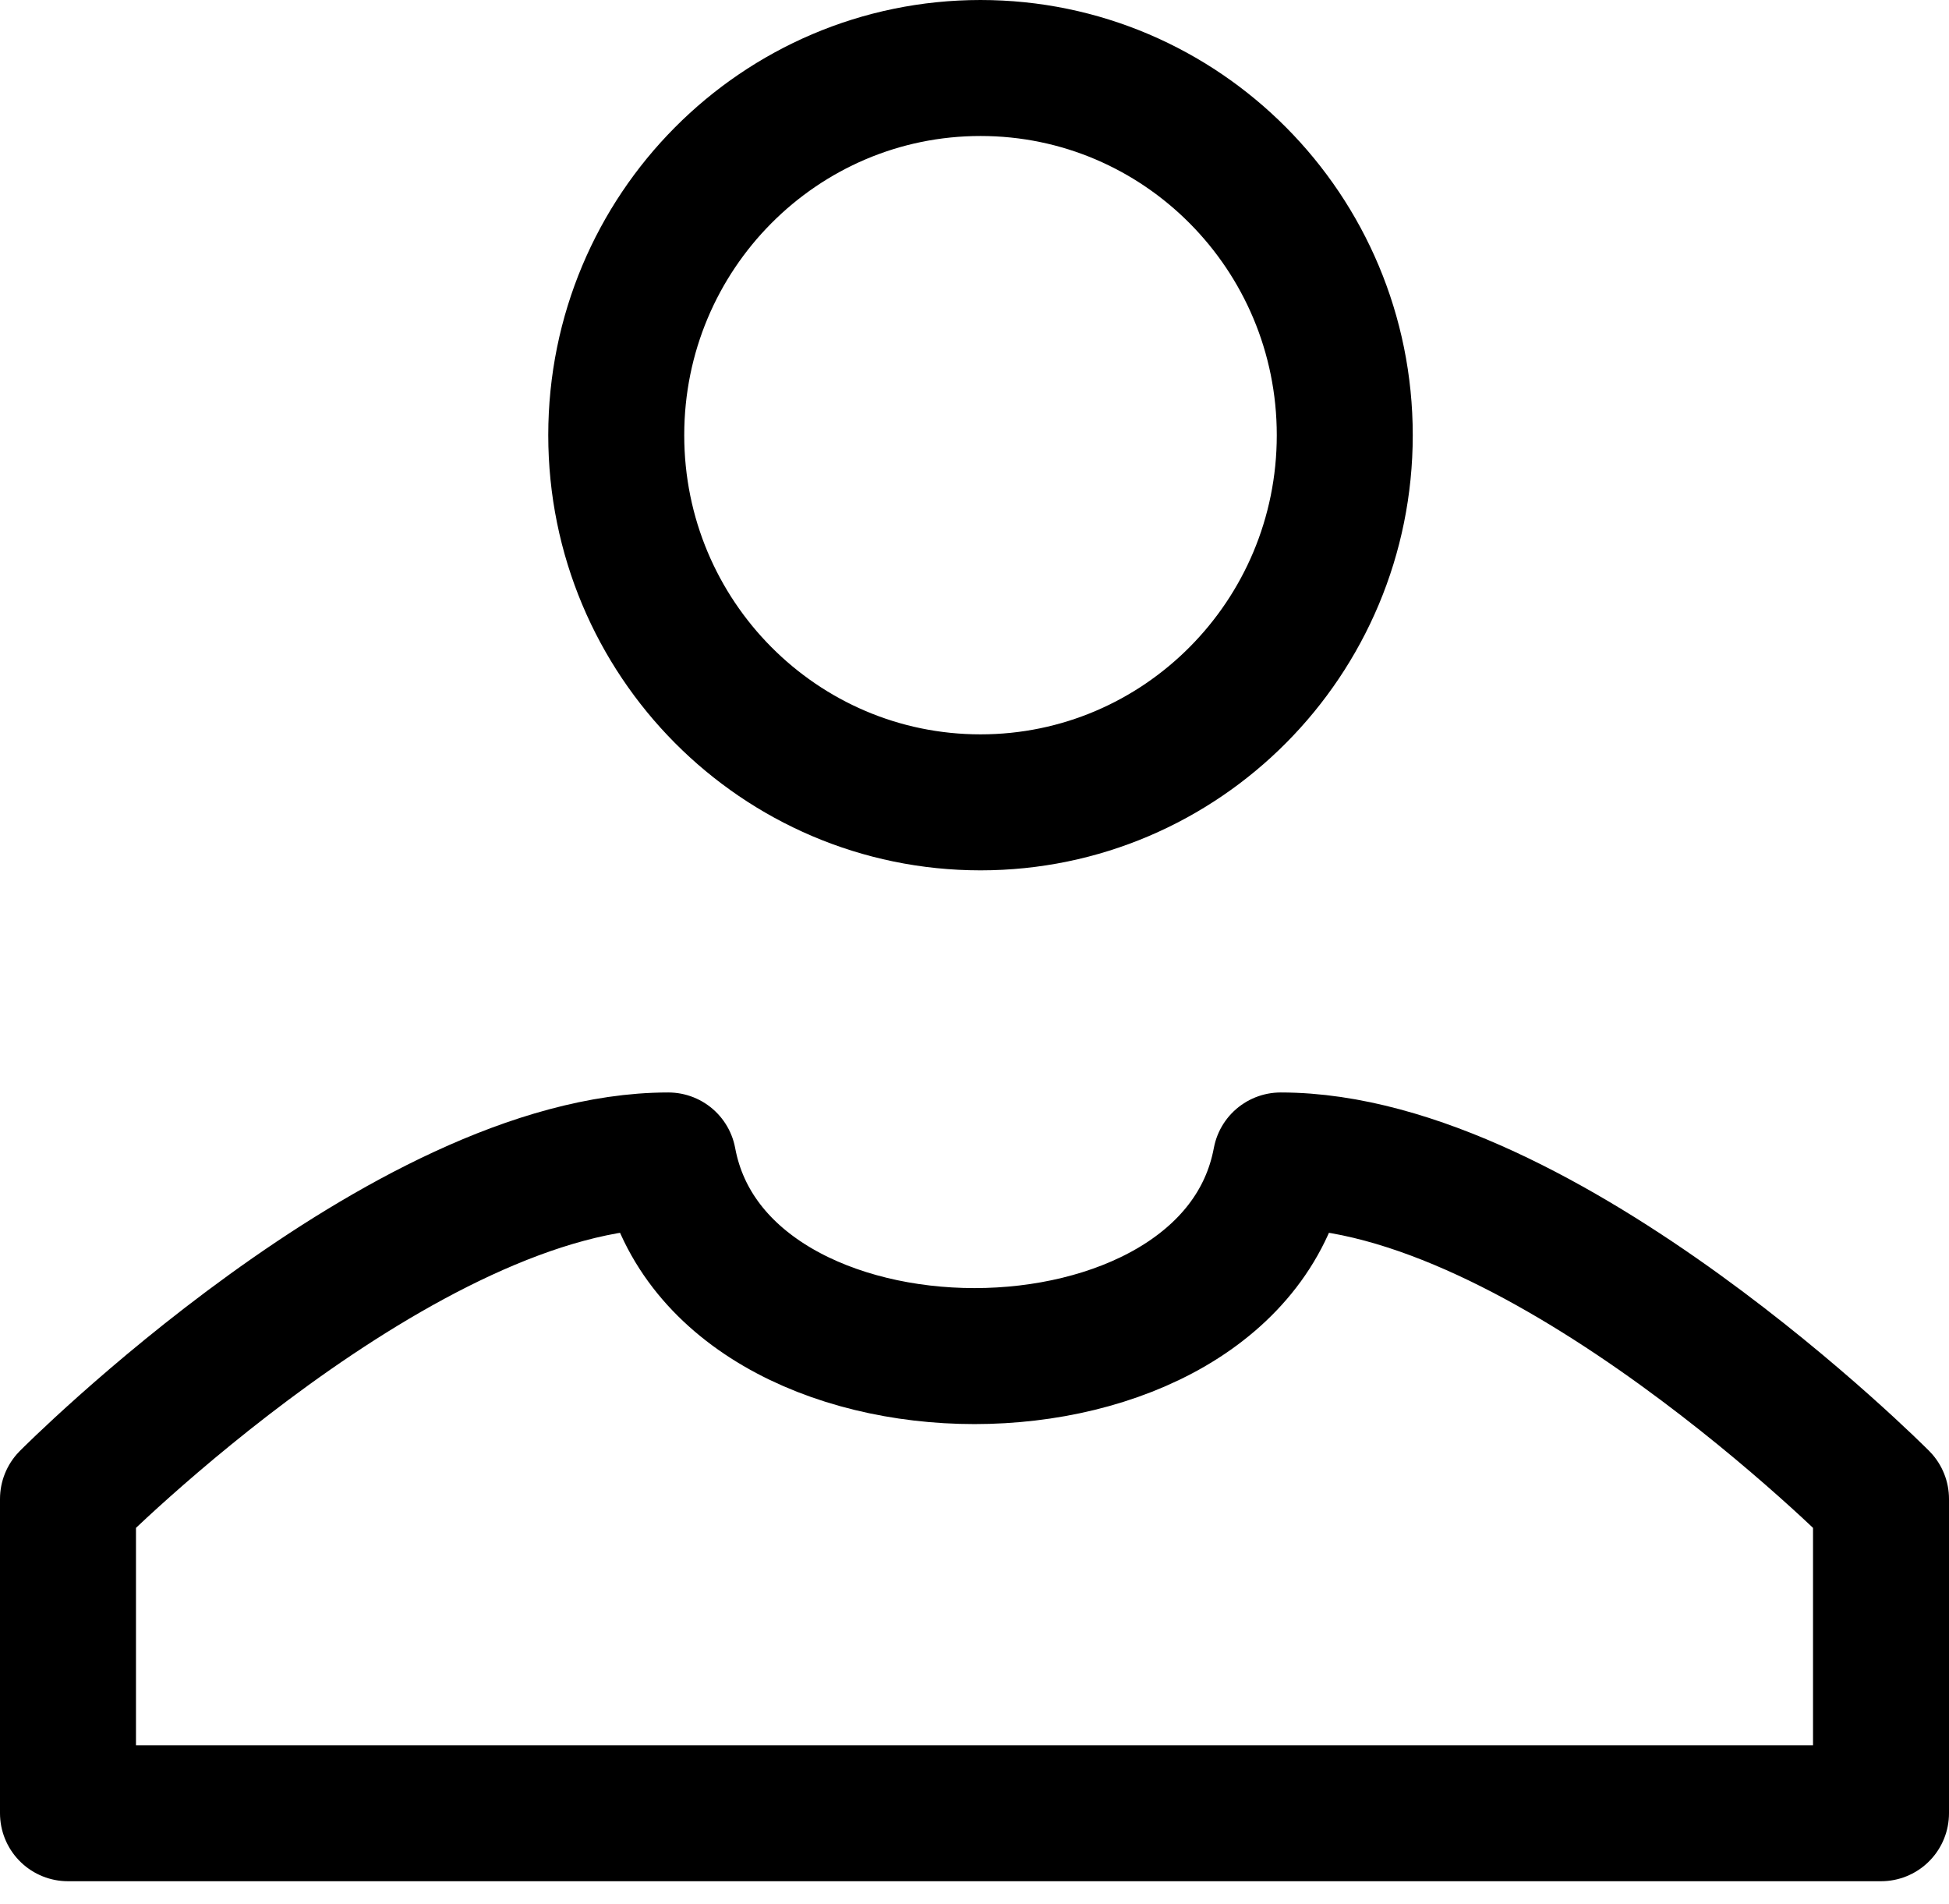 <svg width="43" height="42" viewBox="0 0 43 42" fill="none" xmlns="http://www.w3.org/2000/svg">
<path d="M41.5 33.067V40H1.5V33.067C1.5 33.067 8.917 25.6 14.745 25.6C15.817 31.354 27.183 31.354 28.255 25.6C34.083 25.6 41.5 33.067 41.5 33.067Z" stroke="black" stroke-width="3" stroke-linecap="round" stroke-linejoin="round"/>
<path d="M29.669 9.6C29.669 14.083 26.061 17.7 21.633 17.7C17.203 17.7 13.596 14.083 13.596 9.6C13.596 5.117 17.203 1.5 21.633 1.5C26.061 1.5 29.669 5.117 29.669 9.6Z" stroke="black" stroke-width="3" stroke-linejoin="round"/>
</svg>
